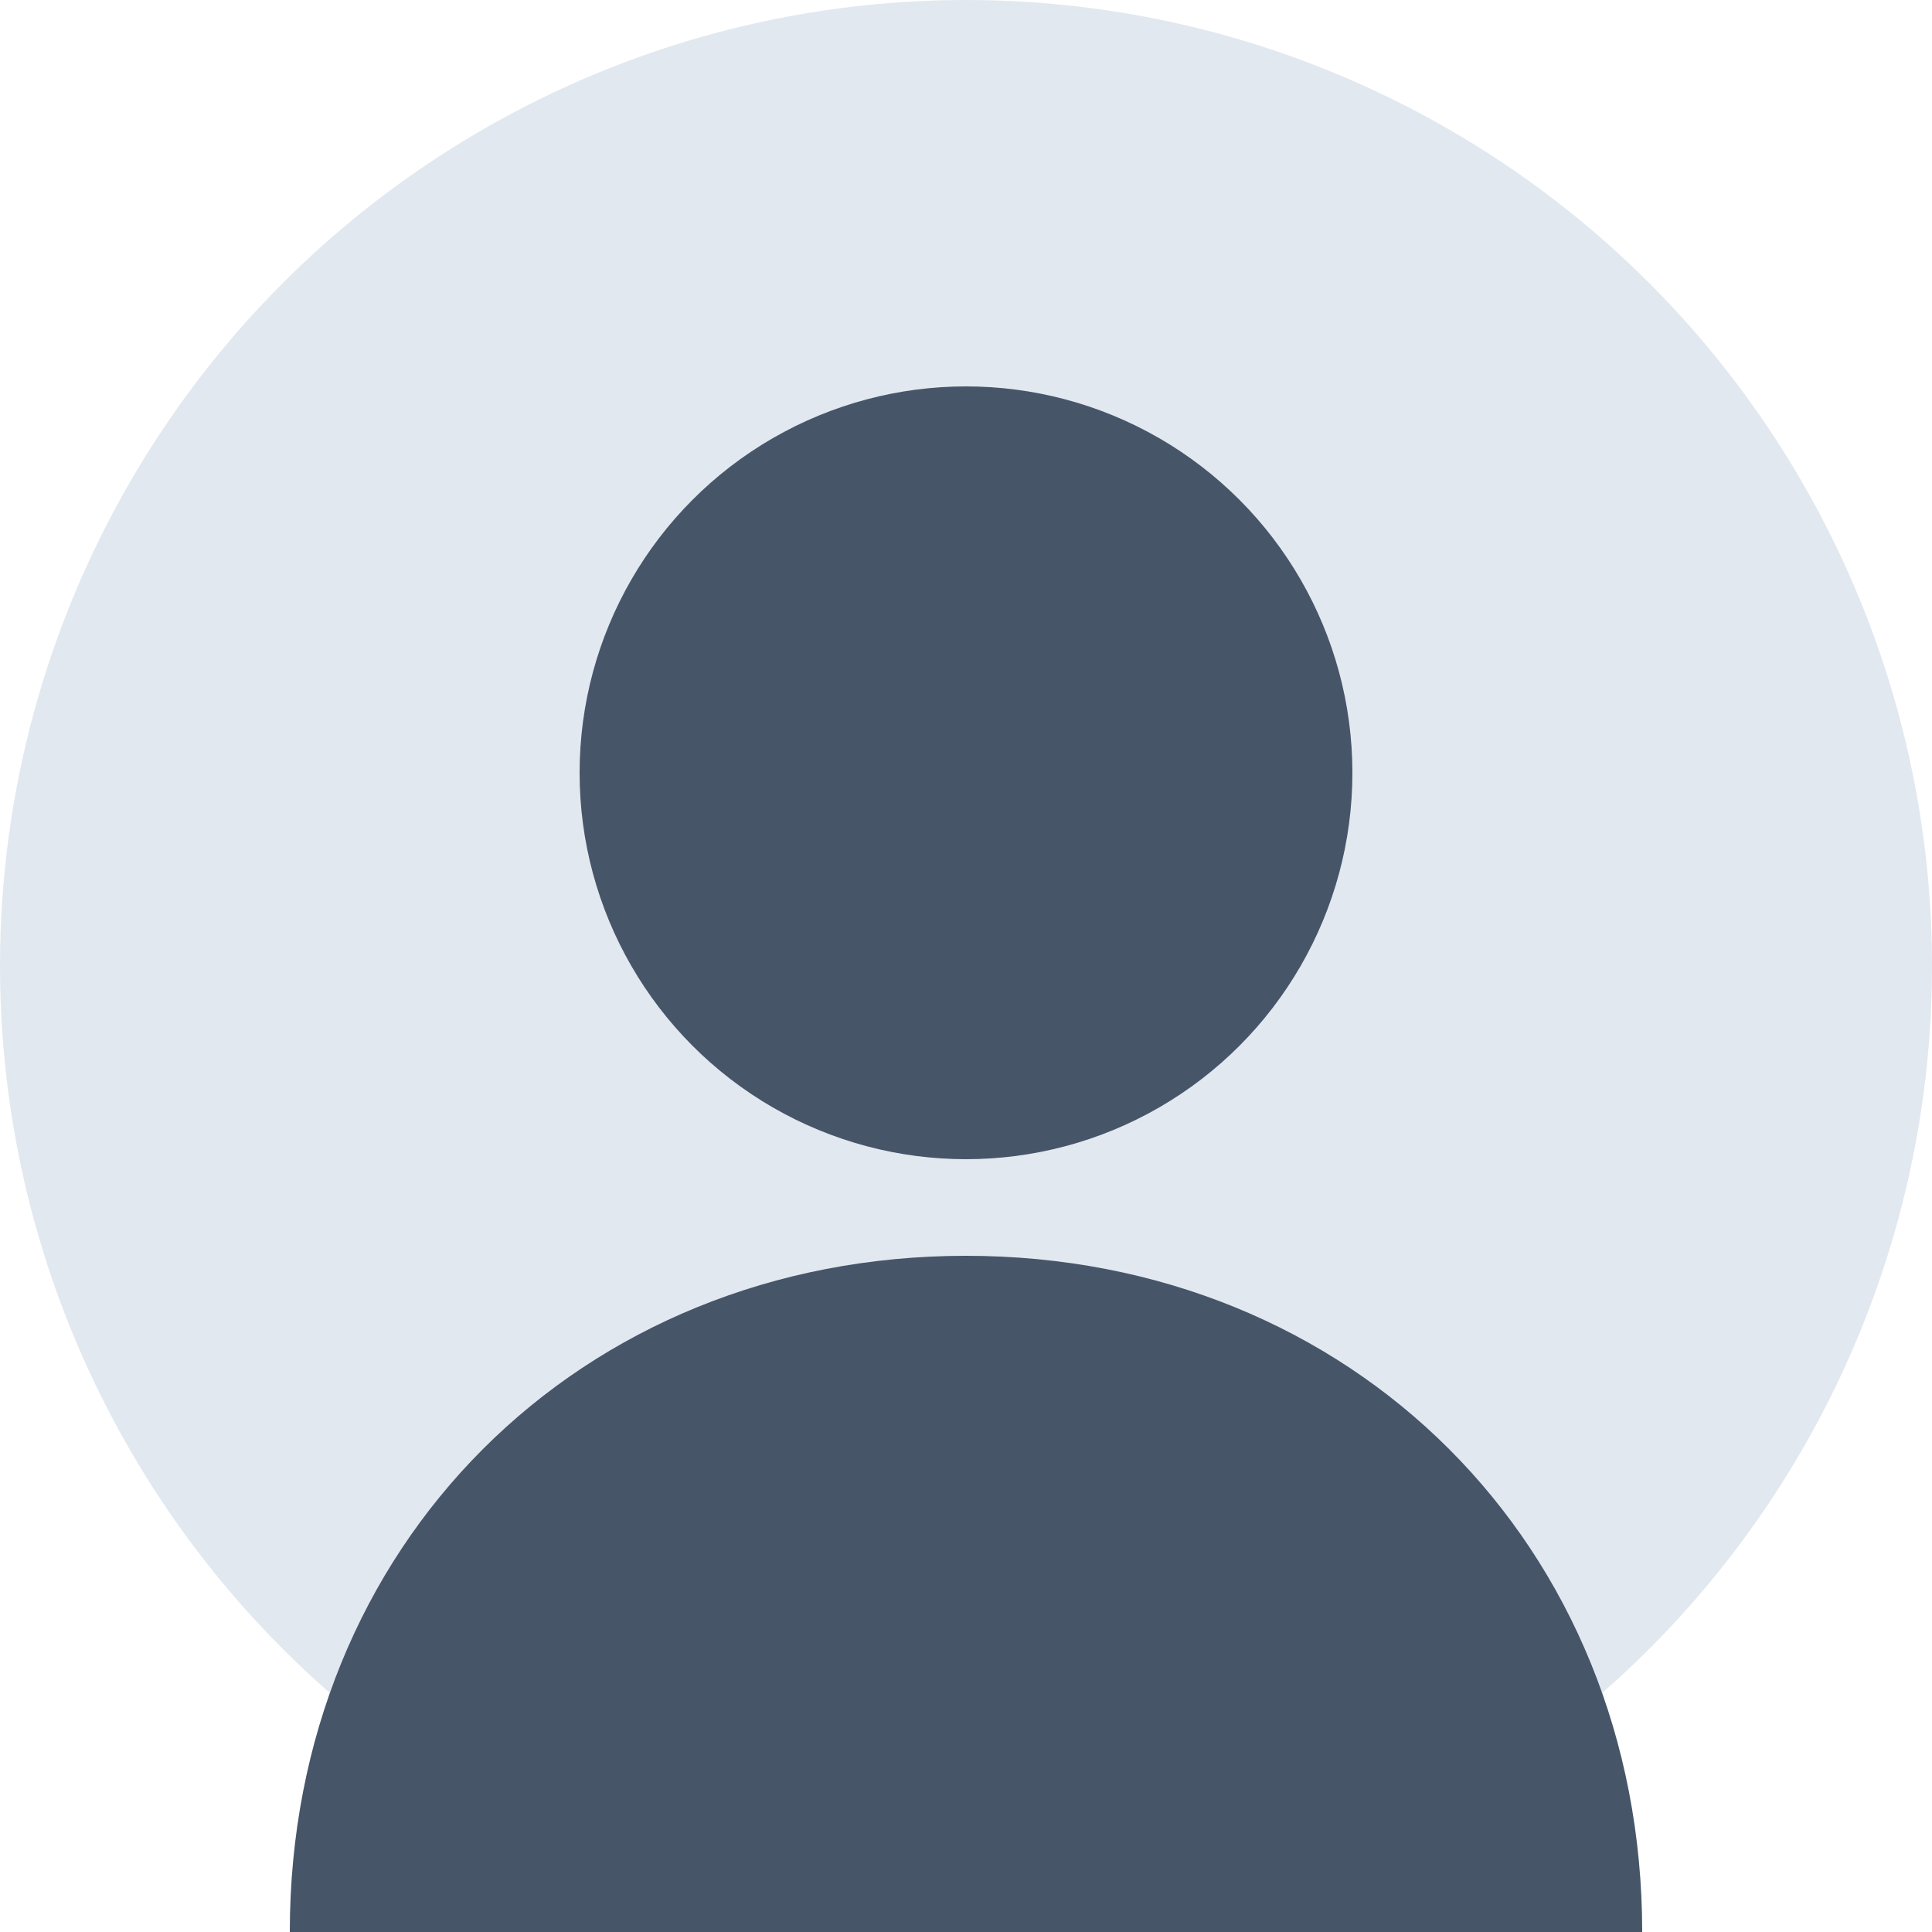 <?xml version="1.0" encoding="UTF-8"?>
<svg width="100" height="100" viewBox="0 0 100 100" fill="none" xmlns="http://www.w3.org/2000/svg">
  <circle cx="50" cy="50" r="50" fill="#E2E8F0"/>
  <circle cx="50" cy="40" r="20" fill="#475569"/>
  <path d="M50 65 C70 65 85 80 85 100 L15 100 C15 80 30 65 50 65Z" fill="#475569"/>
</svg> 